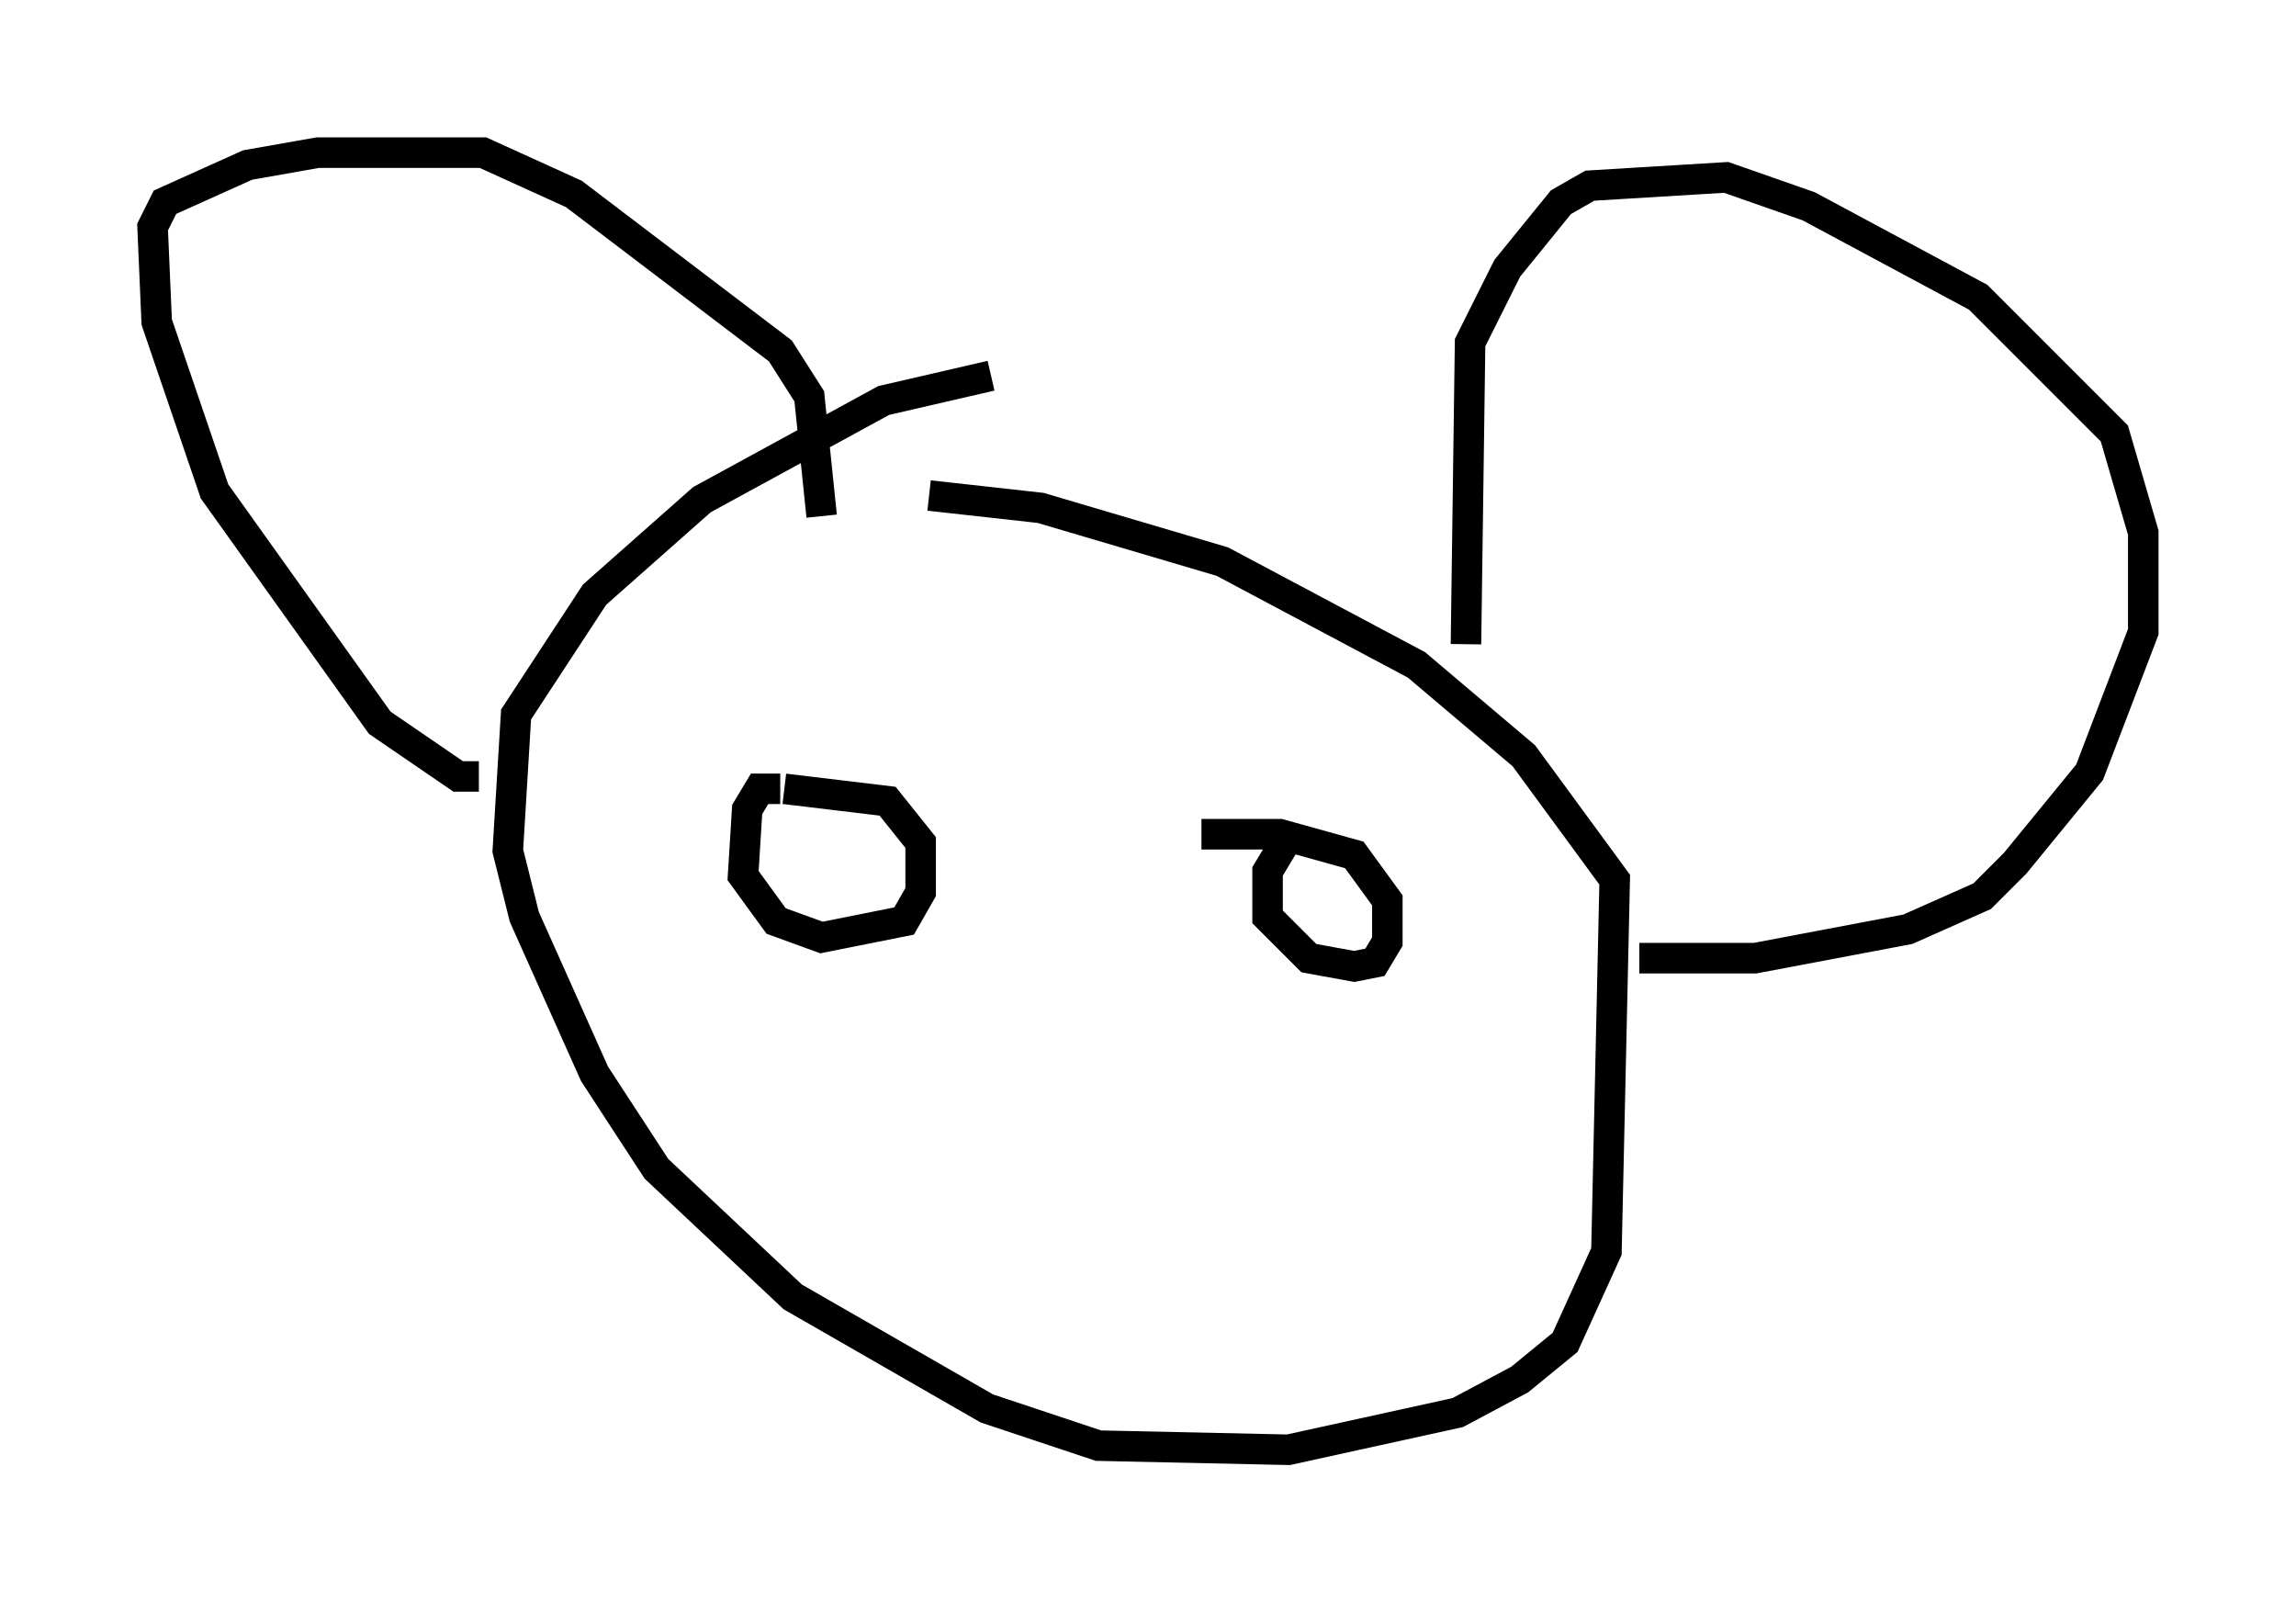 <?xml version="1.0" encoding="utf-8" ?>
<svg baseProfile="full" height="52.489" version="1.1" width="75.223" xmlns="http://www.w3.org/2000/svg" xmlns:ev="http://www.w3.org/2001/xml-events" xmlns:xlink="http://www.w3.org/1999/xlink"><defs /><rect fill="white" height="52.489" width="75.223" x="0" y="0" /><path d="M36.664, 12.307 m-4.195, 0.0 l-3.518, 0.812 -5.954, 3.248 l-3.518, 3.112 -2.571, 3.924 l-0.271, 4.465 0.541, 2.165 l2.3, 5.142 2.03, 3.112 l4.465, 4.195 6.36, 3.654 l3.654, 1.218 6.225, 0.135 l5.548, -1.218 2.03, -1.083 l1.488, -1.218 1.353, -2.977 l0.271, -12.178 -2.977, -4.059 l-3.518, -2.977 -6.36, -3.383 l-5.954, -1.759 -3.654, -0.406 m-14.75, 9.202 l-0.677, 0.0 -2.571, -1.759 l-5.413, -7.578 -1.894, -5.548 l-0.135, -3.112 0.406, -0.812 l2.706, -1.218 2.3, -0.406 l5.413, 0.0 2.977, 1.353 l6.766, 5.142 0.947, 1.488 l0.406, 3.924 m21.109, 4.195 l0.135, -9.878 1.218, -2.436 l1.759, -2.165 0.947, -0.541 l4.465, -0.271 2.706, 0.947 l5.548, 2.977 4.465, 4.465 l0.947, 3.248 0.0, 3.248 l-1.759, 4.601 -2.436, 2.977 l-1.083, 1.083 -2.436, 1.083 l-5.007, 0.947 -3.789, 0.0 m-28.146, -5.548 l-0.677, 0.0 -0.406, 0.677 l-0.135, 2.165 1.083, 1.488 l1.488, 0.541 2.706, -0.541 l0.541, -0.947 0.0, -1.624 l-1.083, -1.353 -3.383, -0.406 m16.644, 1.353 l-0.812, 1.353 0.0, 1.488 l1.353, 1.353 1.488, 0.271 l0.677, -0.135 0.406, -0.677 l0.0, -1.353 -1.083, -1.488 l-2.436, -0.677 -2.571, 0.0 " fill="none" stroke="black" stroke-width="1" /></svg>